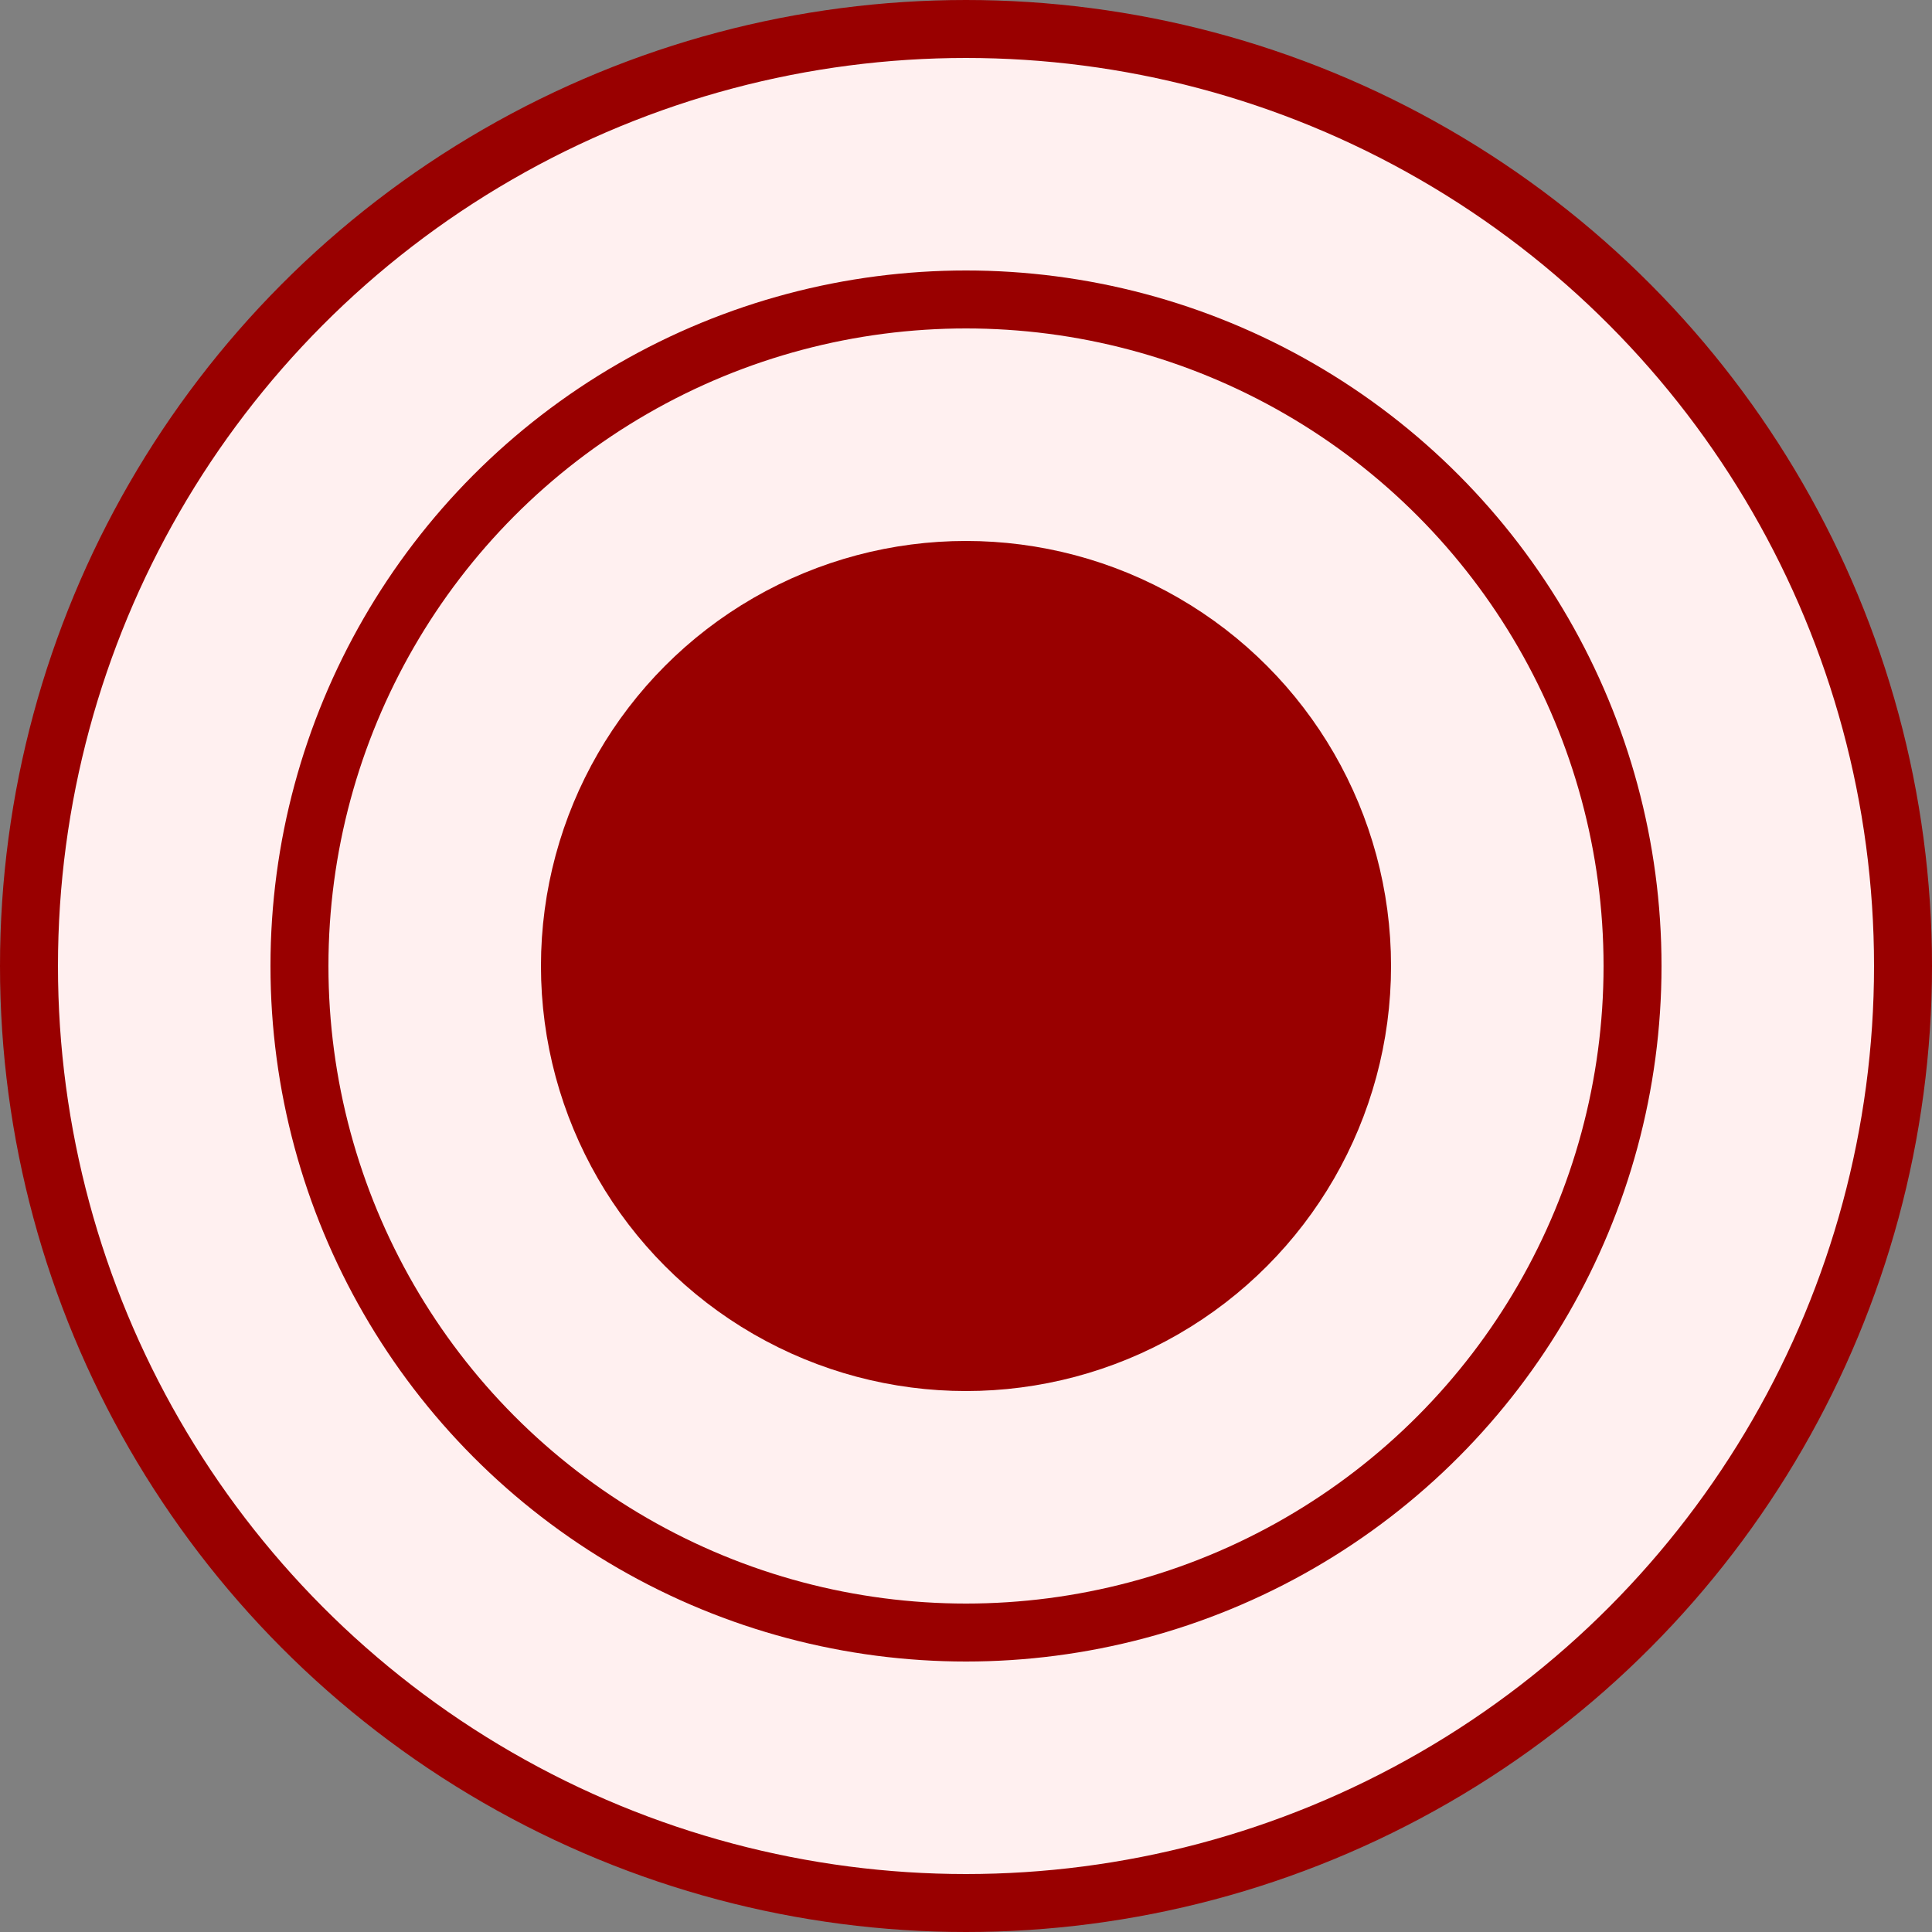 <svg version="1.1" xmlns="http://www.w3.org/2000/svg" width="8.356mm" height="8.356mm" viewBox="0 0 100 100">
  <rect x="0" y="0" width="100" height="100" fill="#808080" stroke="none"/>
  <g transform="translate(50 50)" stroke-width="3" stroke="#990000" fill="#fff0f0">
    <circle r="48.5"/>
    <circle r="34.5"/>
    <circle r="20.5" fill="#990000"/>
  </g>
</svg>
